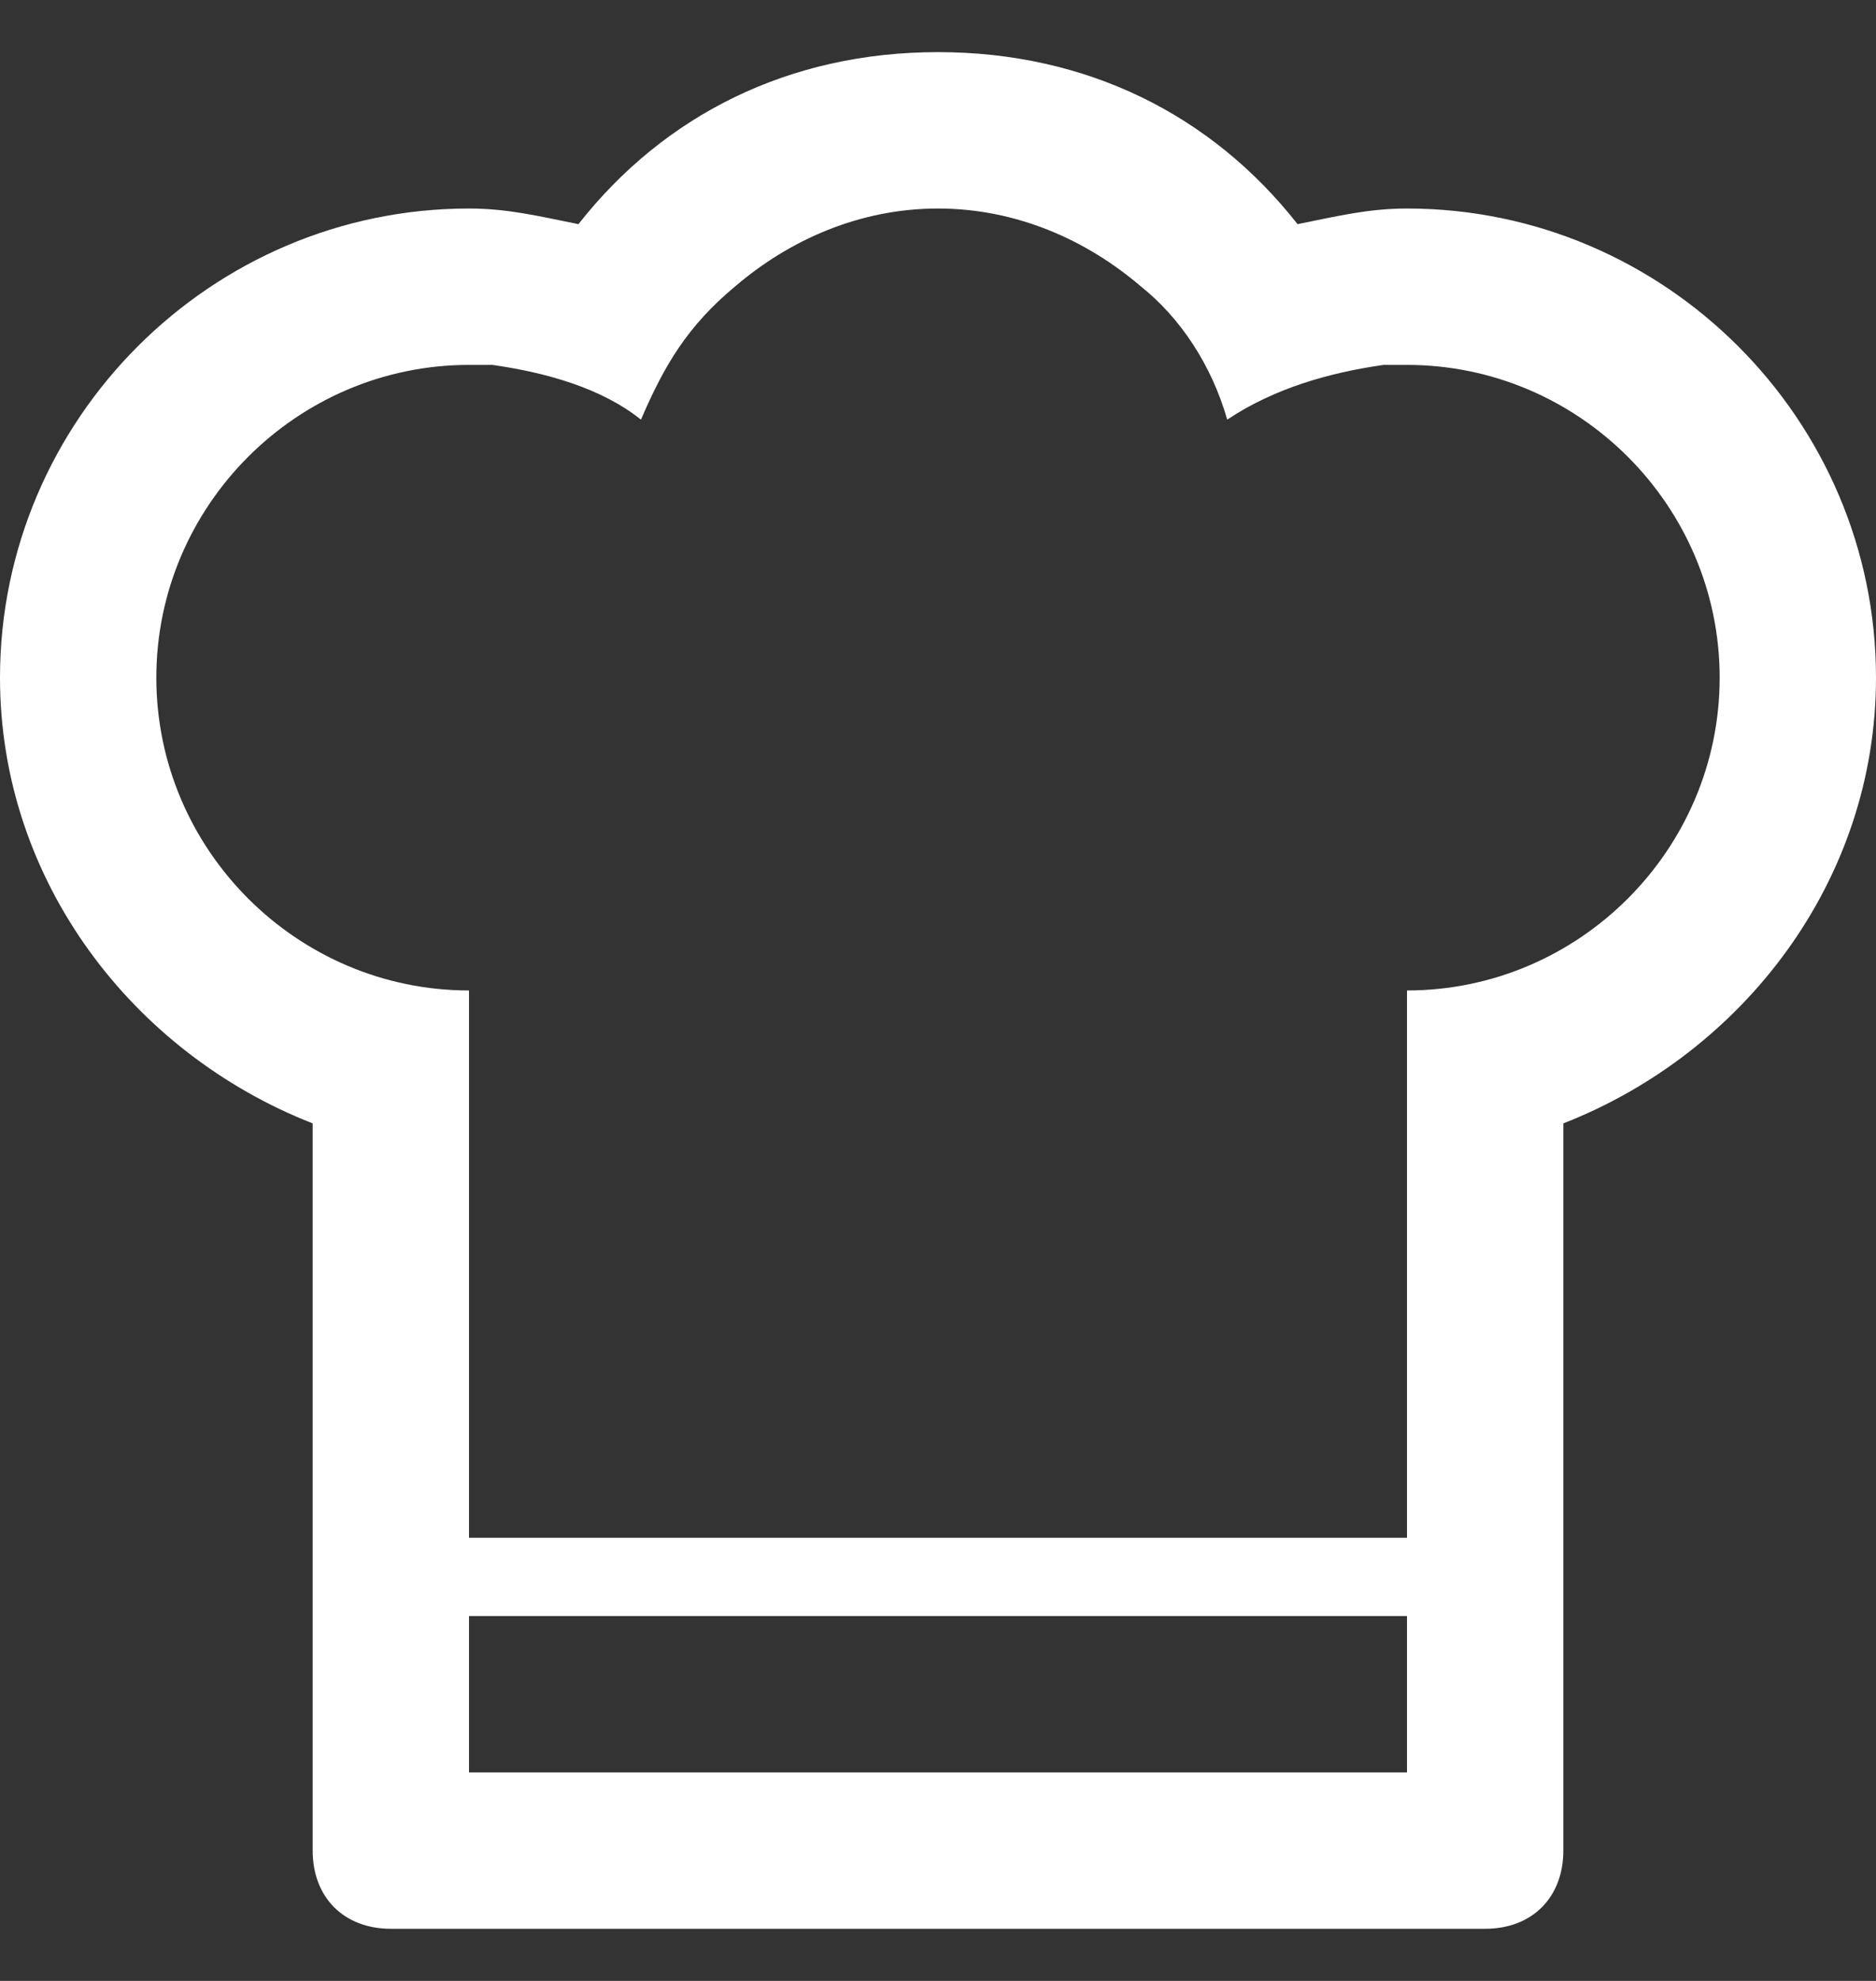 <svg width="18" height="19" viewBox="0 0 18 19" fill="none" xmlns="http://www.w3.org/2000/svg">
<rect x="0" y="0" width="18" height="19" fill="#333333" stroke="none"/>
<g clip-path="url(#clip0_96_28)">
<path d="M18 6.5C18 4.025 15.975 2 13.5 2C13.125 2 12.825 2.075 12.45 2.15C11.625 1.1 10.425 0.5 9 0.5C7.575 0.5 6.375 1.1 5.55 2.15C5.175 2.075 4.875 2 4.5 2C2.025 2 0 4.025 0 6.5C0 8.45 1.275 10.1 3 10.775V17.75C3 18.2 3.3 18.5 3.75 18.5H14.25C14.7 18.5 15 18.2 15 17.75V10.775C16.725 10.1 18 8.45 18 6.5ZM13.5 17H4.5V15.5H13.5V17ZM13.5 9.5V14.75H4.5V9.5C2.85 9.5 1.5 8.15 1.5 6.5C1.5 4.85 2.85 3.5 4.5 3.5C4.575 3.5 4.65 3.5 4.725 3.5C5.25 3.575 5.775 3.725 6.15 4.025C6.375 3.5 6.6 3.125 7.05 2.75C7.575 2.3 8.25 2 9 2C9.75 2 10.425 2.3 10.95 2.75C11.325 3.05 11.625 3.5 11.775 4.025C12.225 3.725 12.75 3.575 13.275 3.5C13.35 3.5 13.425 3.5 13.5 3.5C15.15 3.5 16.5 4.85 16.5 6.5C16.5 8.15 15.15 9.5 13.5 9.5Z" fill="white"/>
</g>
<defs>
<clipPath id="clip0_96_28">
<rect width="18" height="18" fill="white" transform="translate(0 0.5)"/>
</clipPath>
</defs>
</svg>

